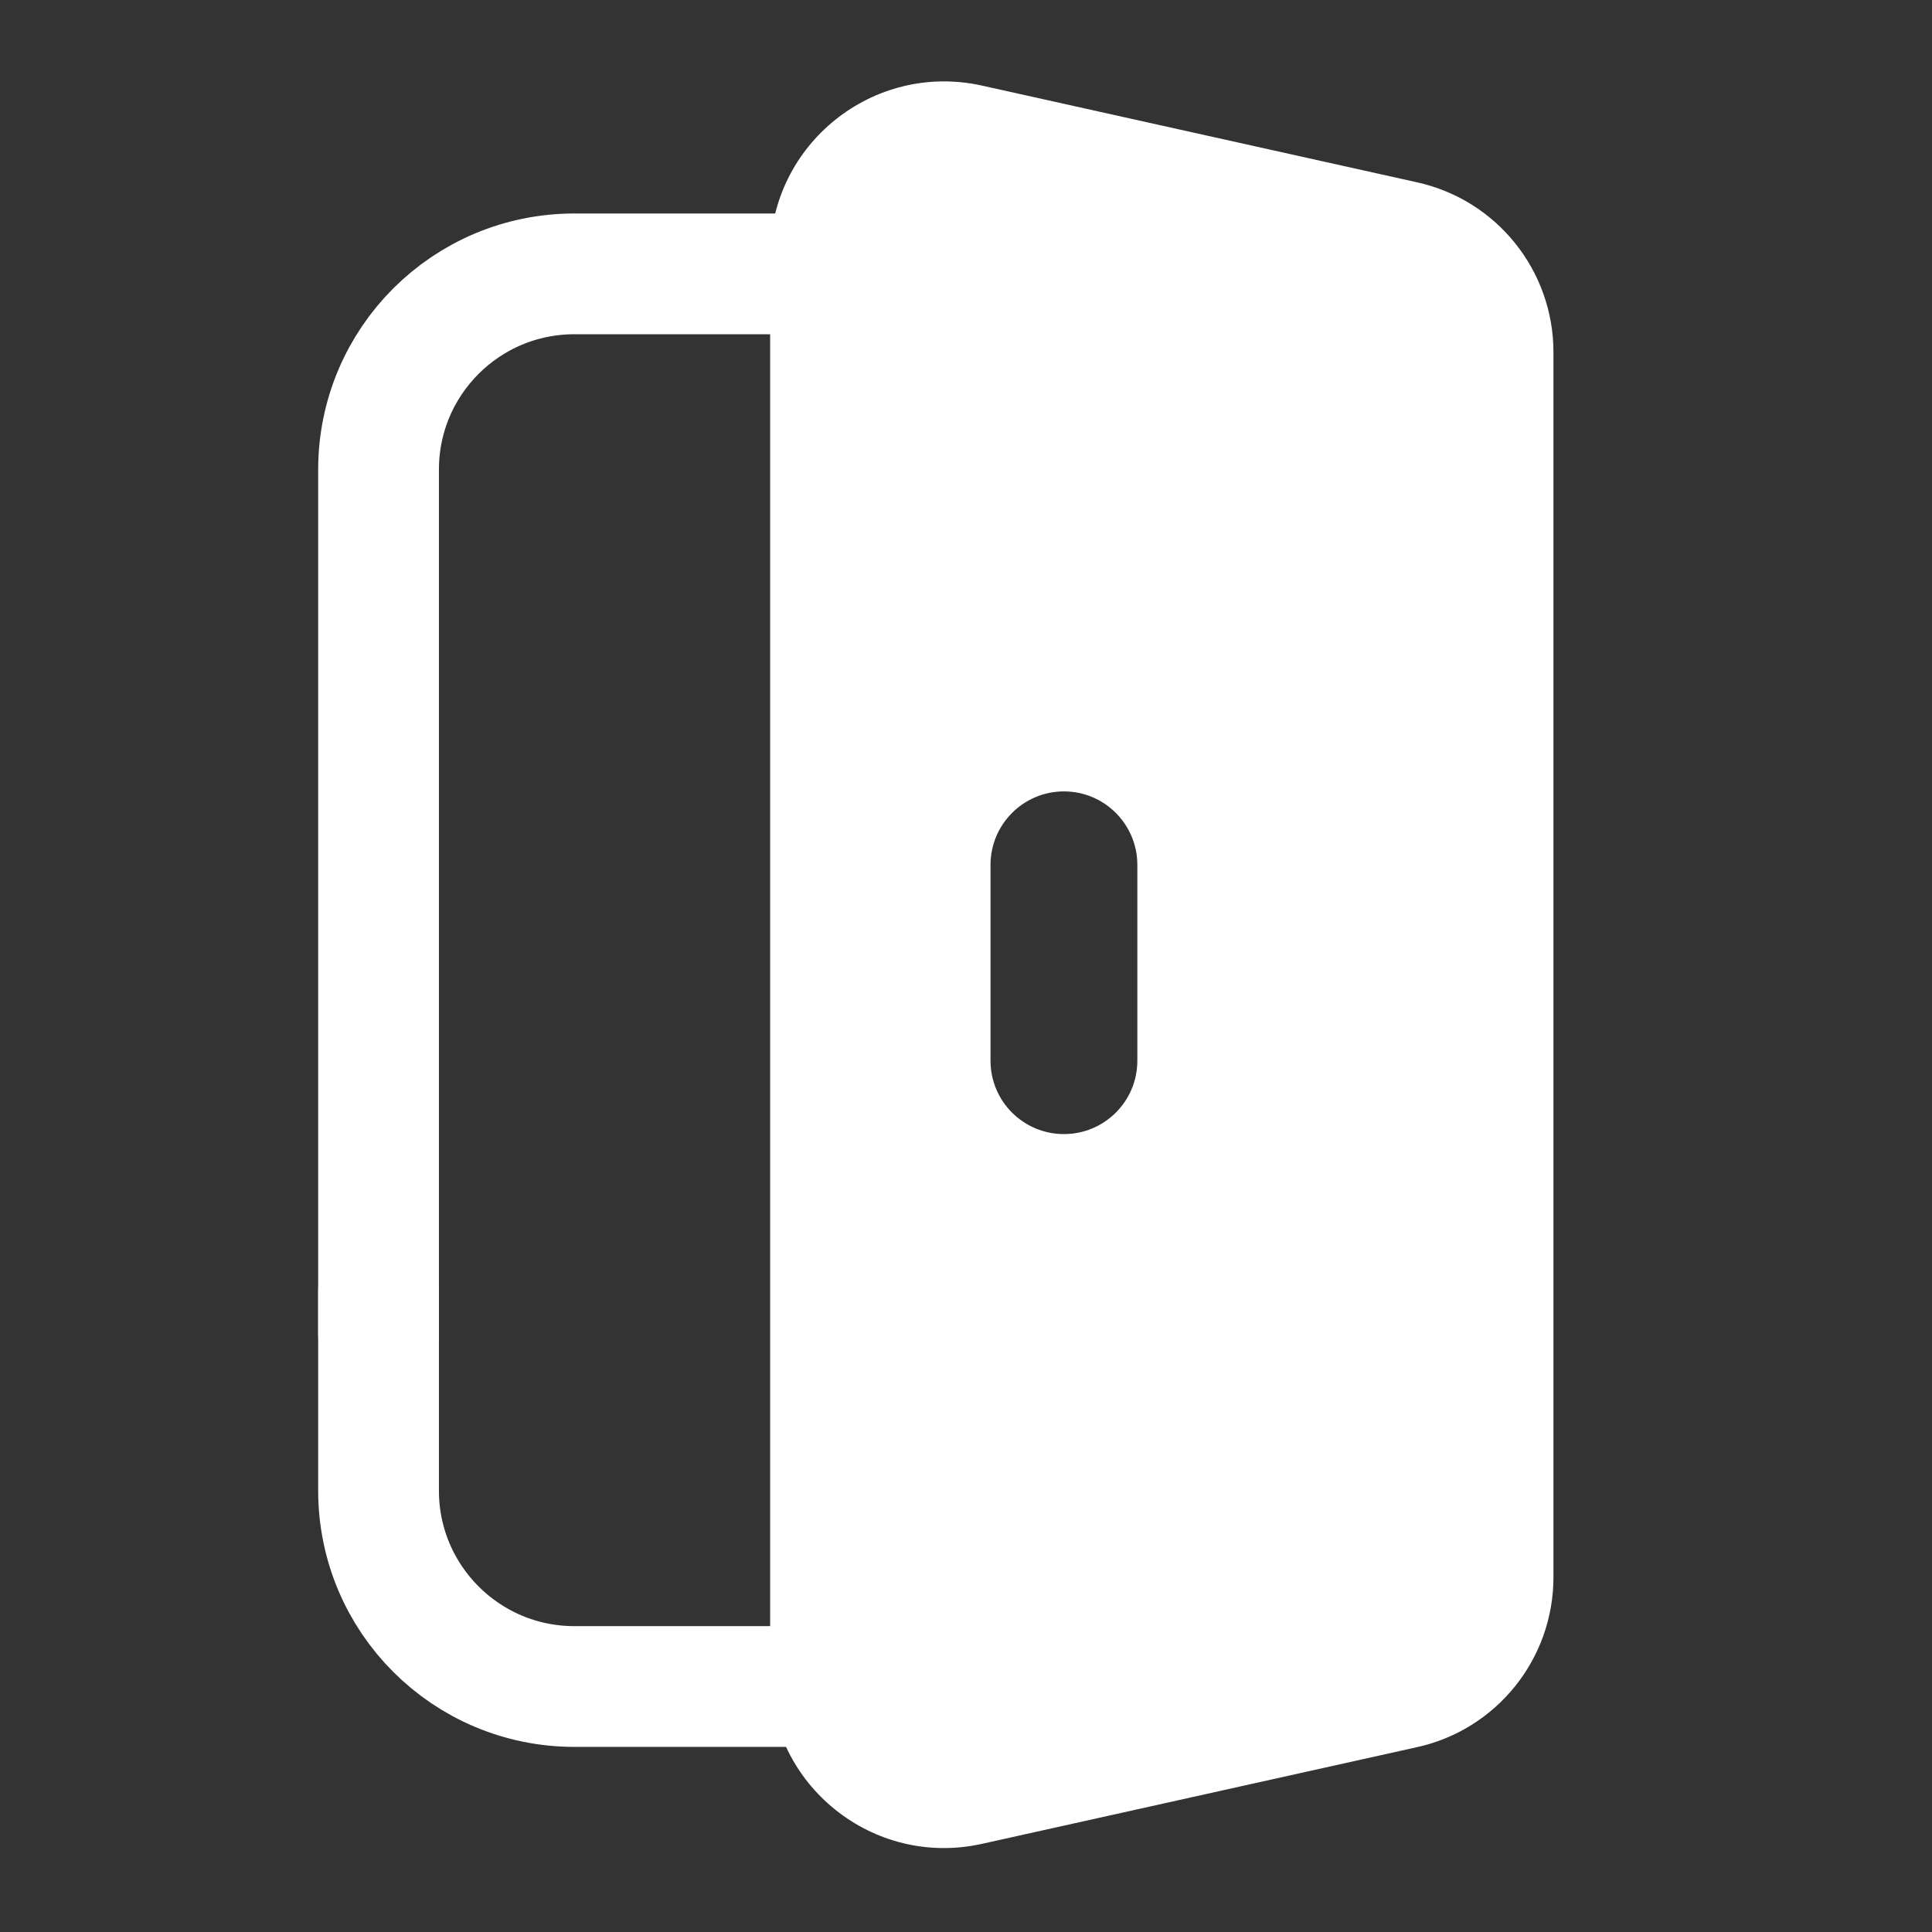 <svg width="16" height="16" viewBox="0 0 16 16" fill="none" xmlns="http://www.w3.org/2000/svg">
<rect x="0" y="0" width="16" height="16" fill="#333333" stroke="none"/>
<path fill-rule="evenodd" clip-rule="evenodd" d="M8.132 15.27L11.736 14.469C12.396 14.323 12.865 13.737 12.865 13.062V2.917C12.865 2.241 12.396 1.656 11.736 1.51L8.133 0.709C7.232 0.509 6.378 1.194 6.378 2.117V13.863C6.378 14.785 7.232 15.47 8.132 15.27ZM8.811 6.554C9.147 6.554 9.419 6.827 9.419 7.163V8.784C9.419 9.12 9.147 9.392 8.811 9.392C8.475 9.392 8.203 9.12 8.203 8.784V7.163C8.203 6.827 8.475 6.554 8.811 6.554Z" fill="white"/>
<path d="M3.135 10.69V12.345C3.135 13.241 3.861 13.967 4.757 13.967H7.189" stroke="white" stroke-linecap="round" stroke-linejoin="round"/>
<path d="M3.135 11.052V3.889C3.135 2.993 3.861 2.268 4.757 2.268H7.189" stroke="white" stroke-linecap="round" stroke-linejoin="round"/>
</svg>
